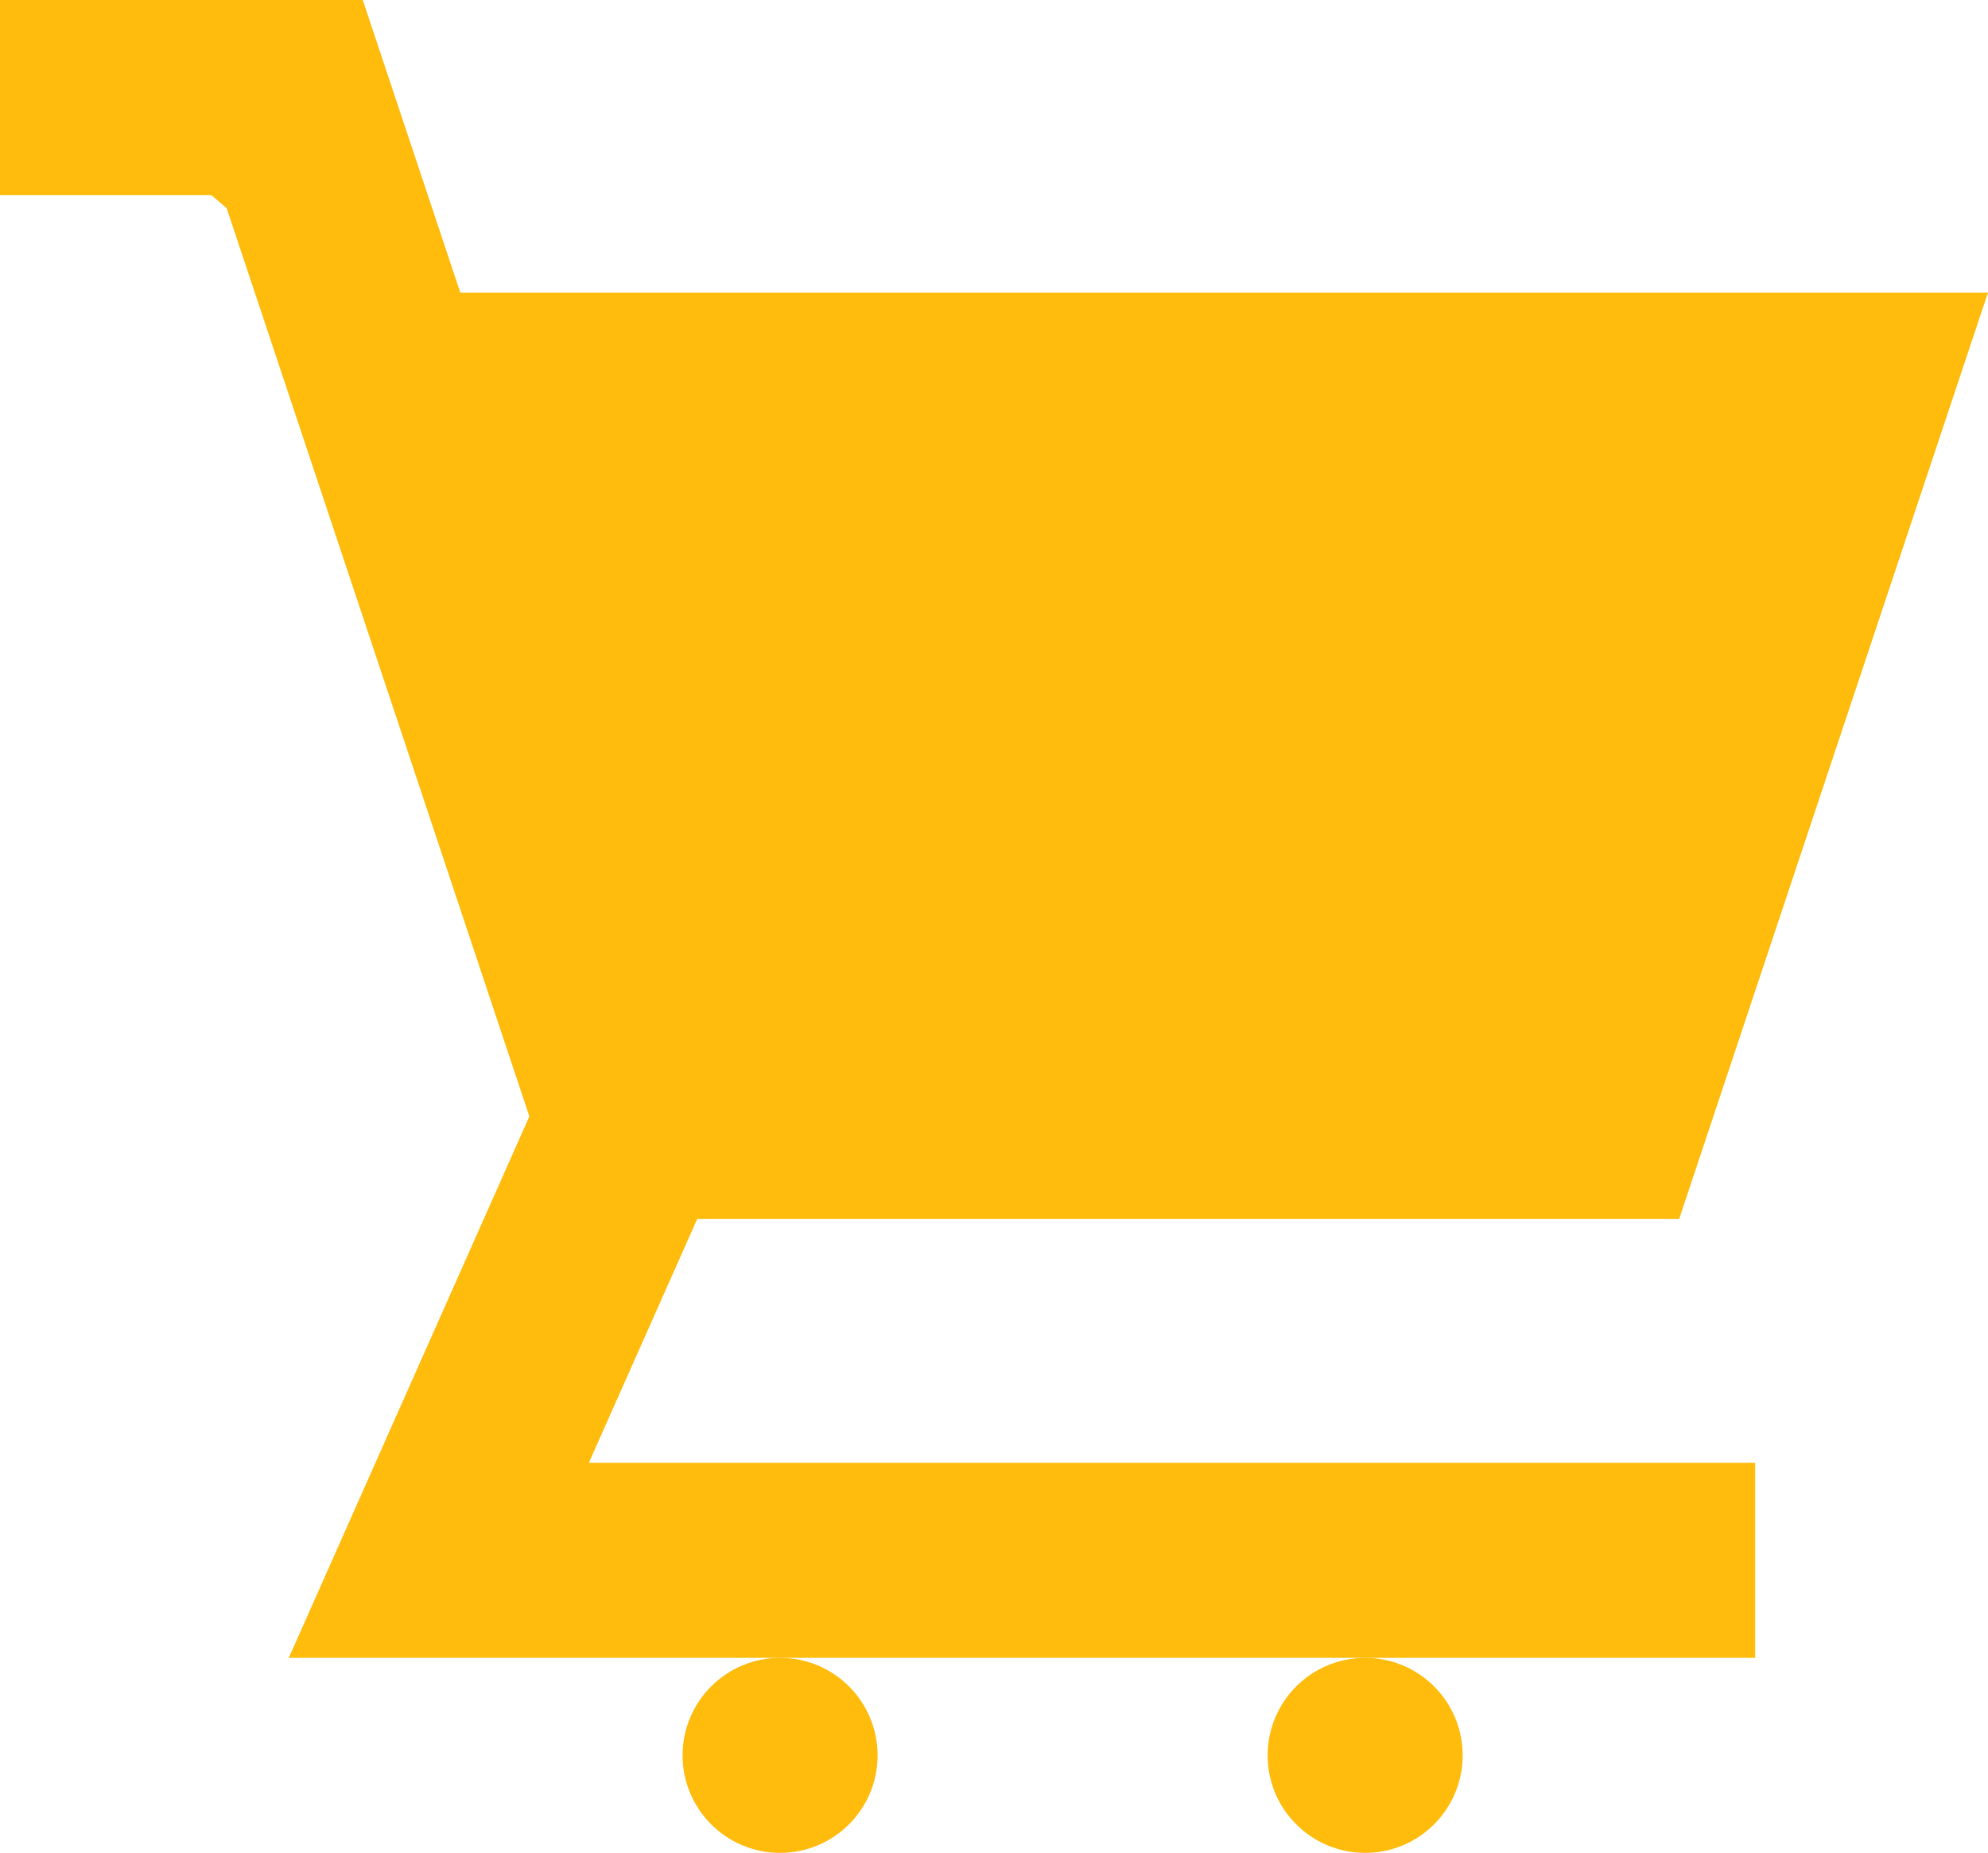 <?xml version="1.0" encoding="UTF-8" standalone="no"?>
<!-- Uploaded to: SVG Repo, www.svgrepo.com, Generator: SVG Repo Mixer Tools -->

<svg
   width="679.583"
   height="633.333"
   viewBox="0 0 40.775 38"
   version="1.1"
   id="svg2"
   sodipodi:docname="carrinho.svg"
   inkscape:version="1.2.2 (732a01da63, 2022-12-09)"
   xmlns:inkscape="http://www.inkscape.org/namespaces/inkscape"
   xmlns:sodipodi="http://sodipodi.sourceforge.net/DTD/sodipodi-0.dtd"
   xmlns="http://www.w3.org/2000/svg"
   xmlns:svg="http://www.w3.org/2000/svg">
  <defs
     id="defs2" />
  <sodipodi:namedview
     id="namedview2"
     pagecolor="#ffffff"
     bordercolor="#000000"
     borderopacity="0.25"
     inkscape:showpageshadow="2"
     inkscape:pageopacity="0.0"
     inkscape:pagecheckerboard="0"
     inkscape:deskcolor="#d1d1d1"
     inkscape:zoom="0.63625"
     inkscape:cx="26.719057"
     inkscape:cy="300.19646"
     inkscape:window-width="1366"
     inkscape:window-height="705"
     inkscape:window-x="-8"
     inkscape:window-y="-8"
     inkscape:window-maximized="1"
     inkscape:current-layer="Shopicon"
     showgrid="false" />
  <path
     d="M -4,-6 H 44 V 42 H -4 Z"
     fill="none"
     id="path1" />
  <g
     id="Shopicon"
     style="fill:#cccccc;fill-opacity:1"
     transform="translate(-4,-6)">
    <polygon
       points="9.923,40 20,40 32,40 40,40 40,36 16.078,36 18.3,31 38.441,31 44.775,12 13.441,12 11.441,6 4,6 4,10 8.333,10 8.649,10.27 14.857,28.896 "
       id="polygon1"
       style="fill:#ffbc0d;fill-opacity:1" />
    <circle
       cx="20"
       cy="42"
       r="2"
       id="circle1"
       style="fill:#ffbc0d;fill-opacity:1" />
    <circle
       cx="32"
       cy="42"
       r="2"
       id="circle2"
       style="fill:#ffbc0d;fill-opacity:1" />
  </g>
</svg>
